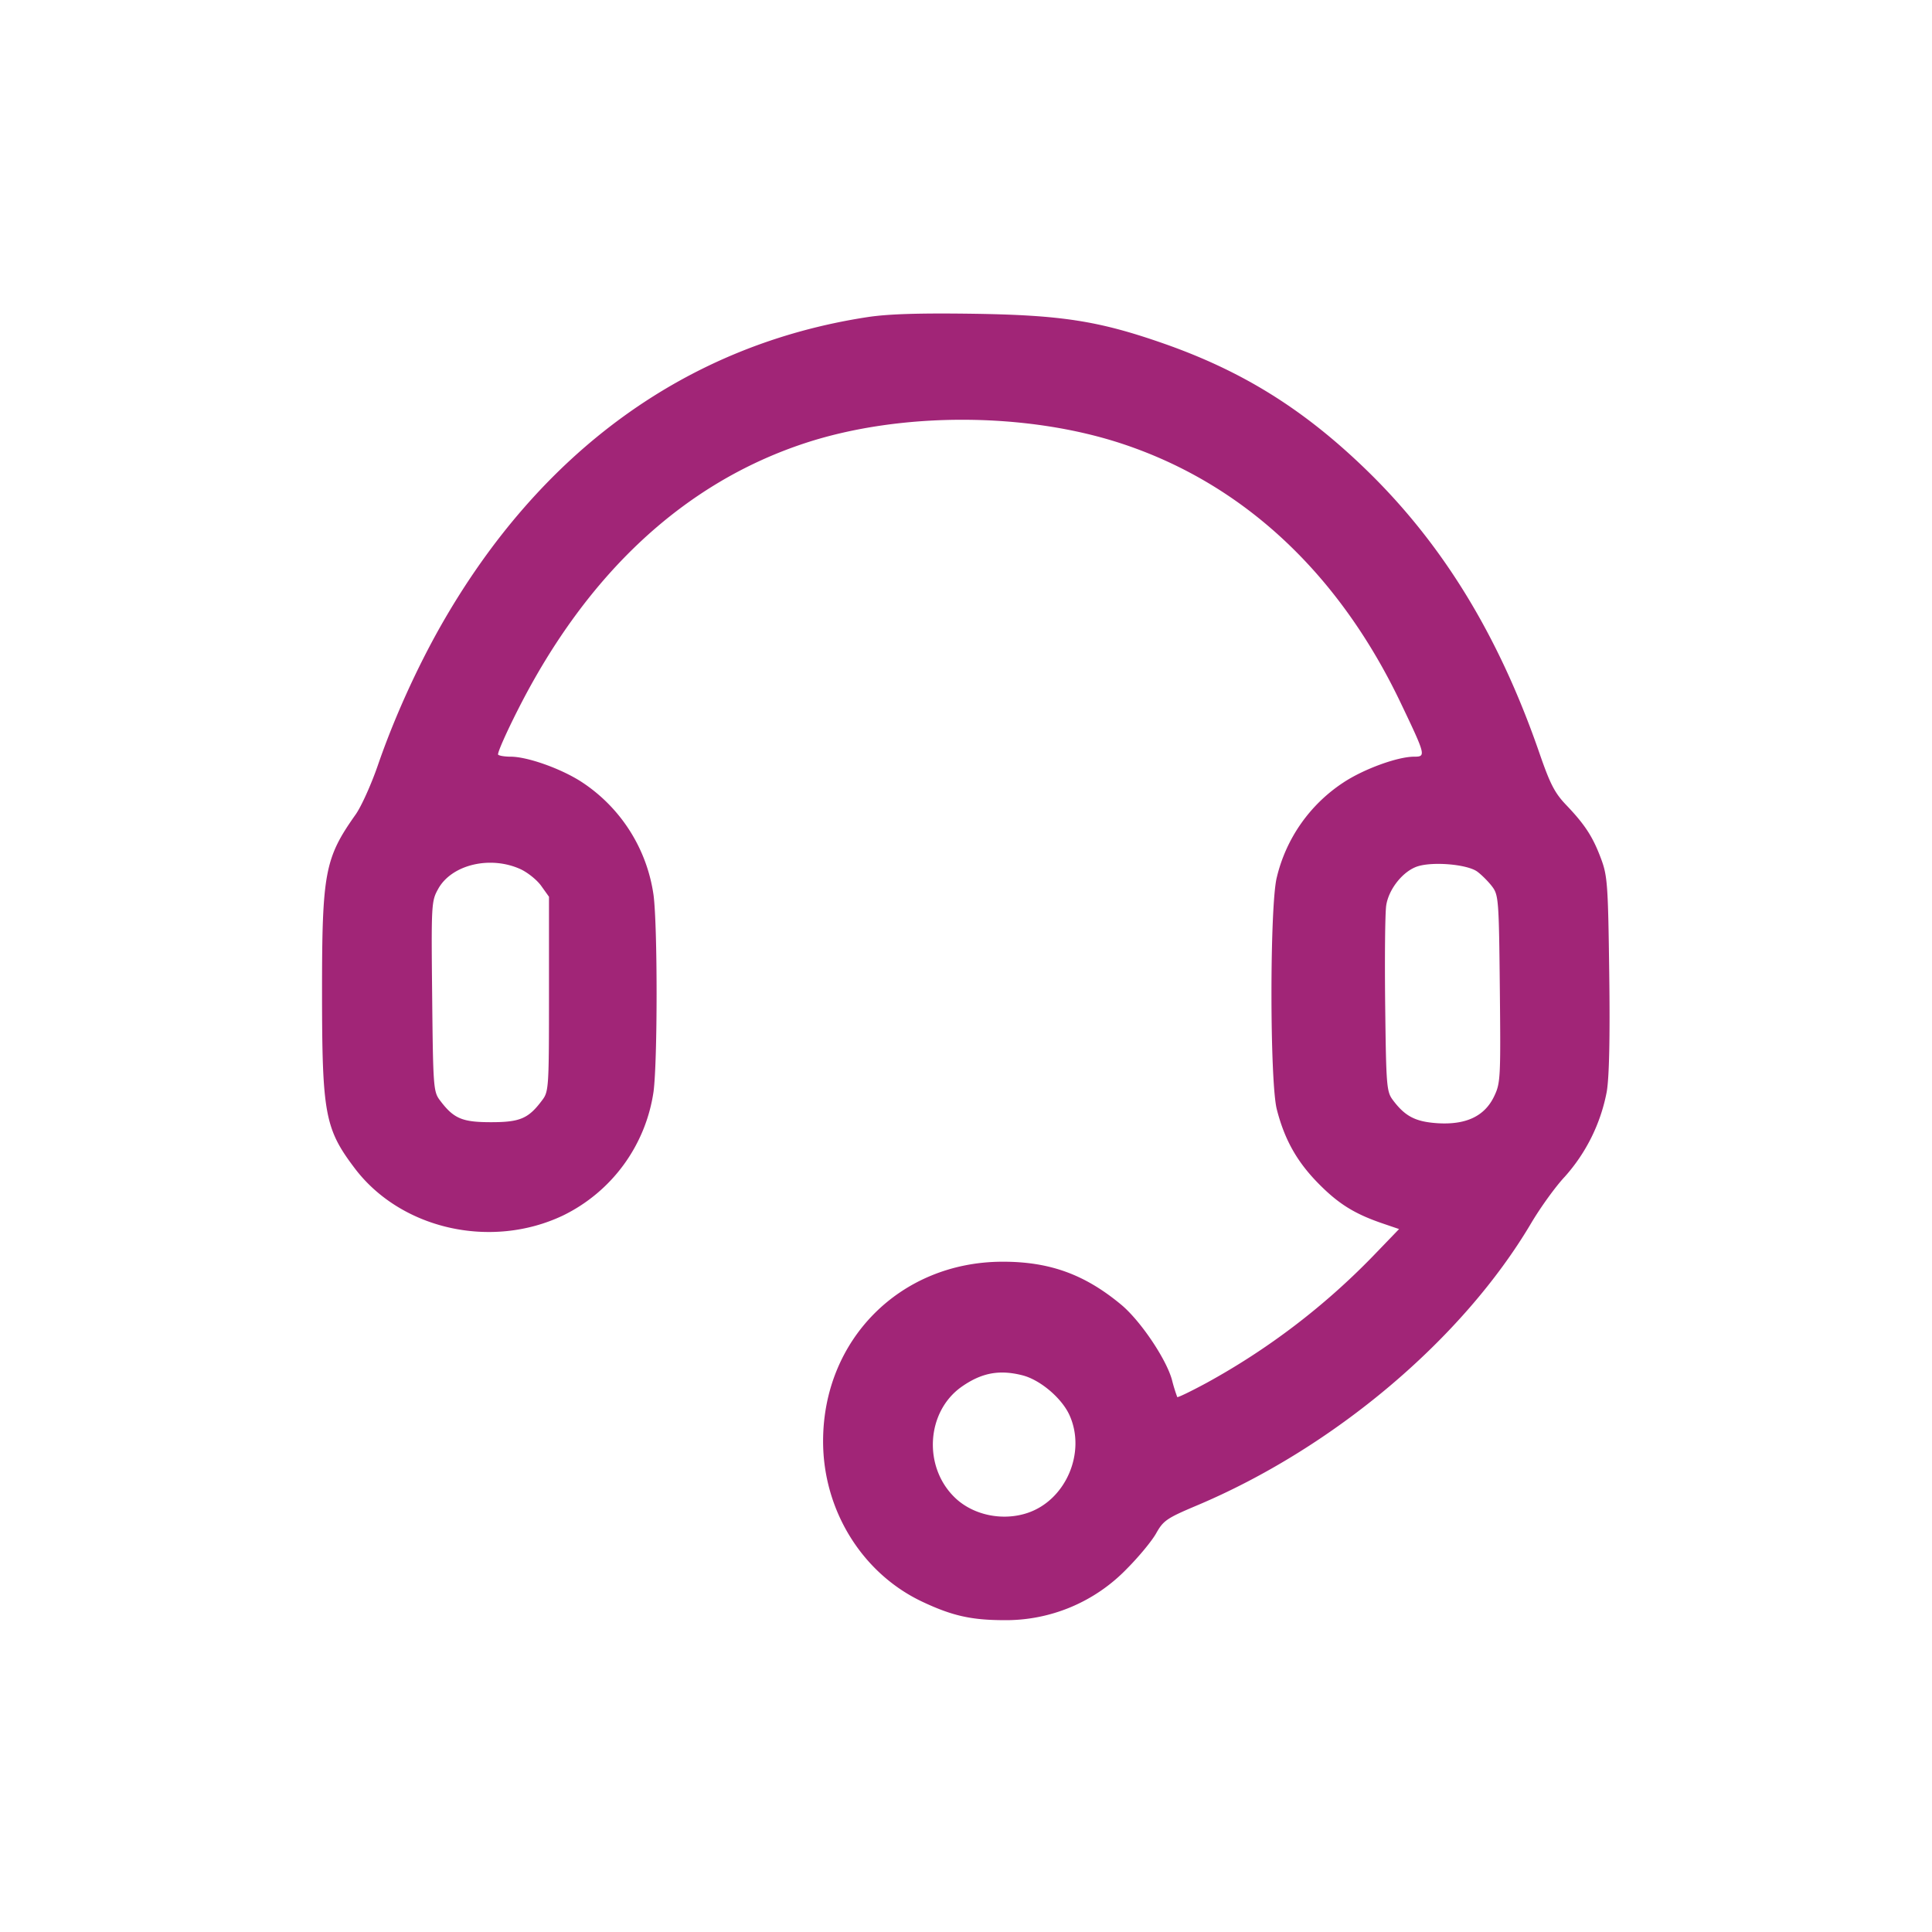 <svg xmlns="http://www.w3.org/2000/svg" viewBox="0 0 32 32" xml:space="preserve"><path d="M14.37 5.252c-2.987.456-5.421 2.216-7.067 5.11-.401.707-.78 1.545-1.044 2.312-.11.319-.276.687-.37.819-.511.723-.556.961-.555 2.968.001 1.983.048 2.237.539 2.886.763 1.012 2.259 1.352 3.451.786a2.717 2.717 0 0 0 1.501-2.054c.067-.516.067-2.735 0-3.252a2.691 2.691 0 0 0-1.194-1.877c-.34-.22-.895-.417-1.174-.417-.095 0-.188-.015-.206-.033-.019-.019.132-.361.335-.76 1.143-2.251 2.754-3.744 4.747-4.4 1.589-.523 3.685-.516 5.28.019 1.985.665 3.559 2.134 4.583 4.275.421.881.425.899.227.899-.276 0-.841.207-1.177.431a2.602 2.602 0 0 0-1.098 1.567c-.118.461-.118 3.384 0 3.844.128.5.333.865.686 1.224.334.34.601.507 1.072.667l.267.091-.426.442a11.616 11.616 0 0 1-2.764 2.107c-.257.139-.475.244-.484.234a2.726 2.726 0 0 1-.087-.283c-.094-.346-.522-.981-.84-1.246-.607-.505-1.19-.716-1.977-.713-1.682.007-2.96 1.287-2.962 2.969-.002 1.144.645 2.192 1.644 2.663.492.232.808.303 1.344.305a2.785 2.785 0 0 0 2.048-.856c.193-.194.41-.456.481-.583.118-.211.178-.251.668-.458 2.275-.958 4.41-2.761 5.545-4.682.156-.263.405-.607.554-.765a2.93 2.93 0 0 0 .696-1.41c.041-.243.055-.902.041-1.957-.019-1.467-.029-1.615-.135-1.899-.135-.363-.265-.564-.578-.892-.189-.197-.267-.349-.441-.853-.676-1.958-1.611-3.484-2.894-4.721-1.03-.993-2.042-1.62-3.349-2.075-1.059-.369-1.677-.465-3.124-.487-.908-.013-1.42.003-1.763.055m-5.751 9.143c.12.055.276.18.346.279l.128.179v1.61c0 1.542-.004 1.615-.11 1.756-.229.308-.367.368-.85.368-.482 0-.62-.06-.85-.367-.104-.14-.11-.228-.125-1.719-.016-1.539-.013-1.576.102-1.782.224-.399.86-.55 1.359-.324m15.851.043c.075.056.186.168.247.249.104.14.11.228.125 1.695.015 1.482.011 1.558-.096 1.78-.158.327-.465.471-.935.442-.366-.024-.538-.113-.741-.384-.104-.139-.111-.231-.127-1.57-.009-.783-.002-1.526.017-1.652.041-.275.283-.575.525-.65.263-.081.825-.03.985.09m-7.537 8.341c.294.074.651.376.78.658.281.618-.058 1.409-.694 1.622-.412.138-.896.038-1.197-.248-.536-.509-.483-1.428.107-1.843.329-.23.621-.286 1.004-.189" fill="#A12577" fill-rule="evenodd"/></svg>